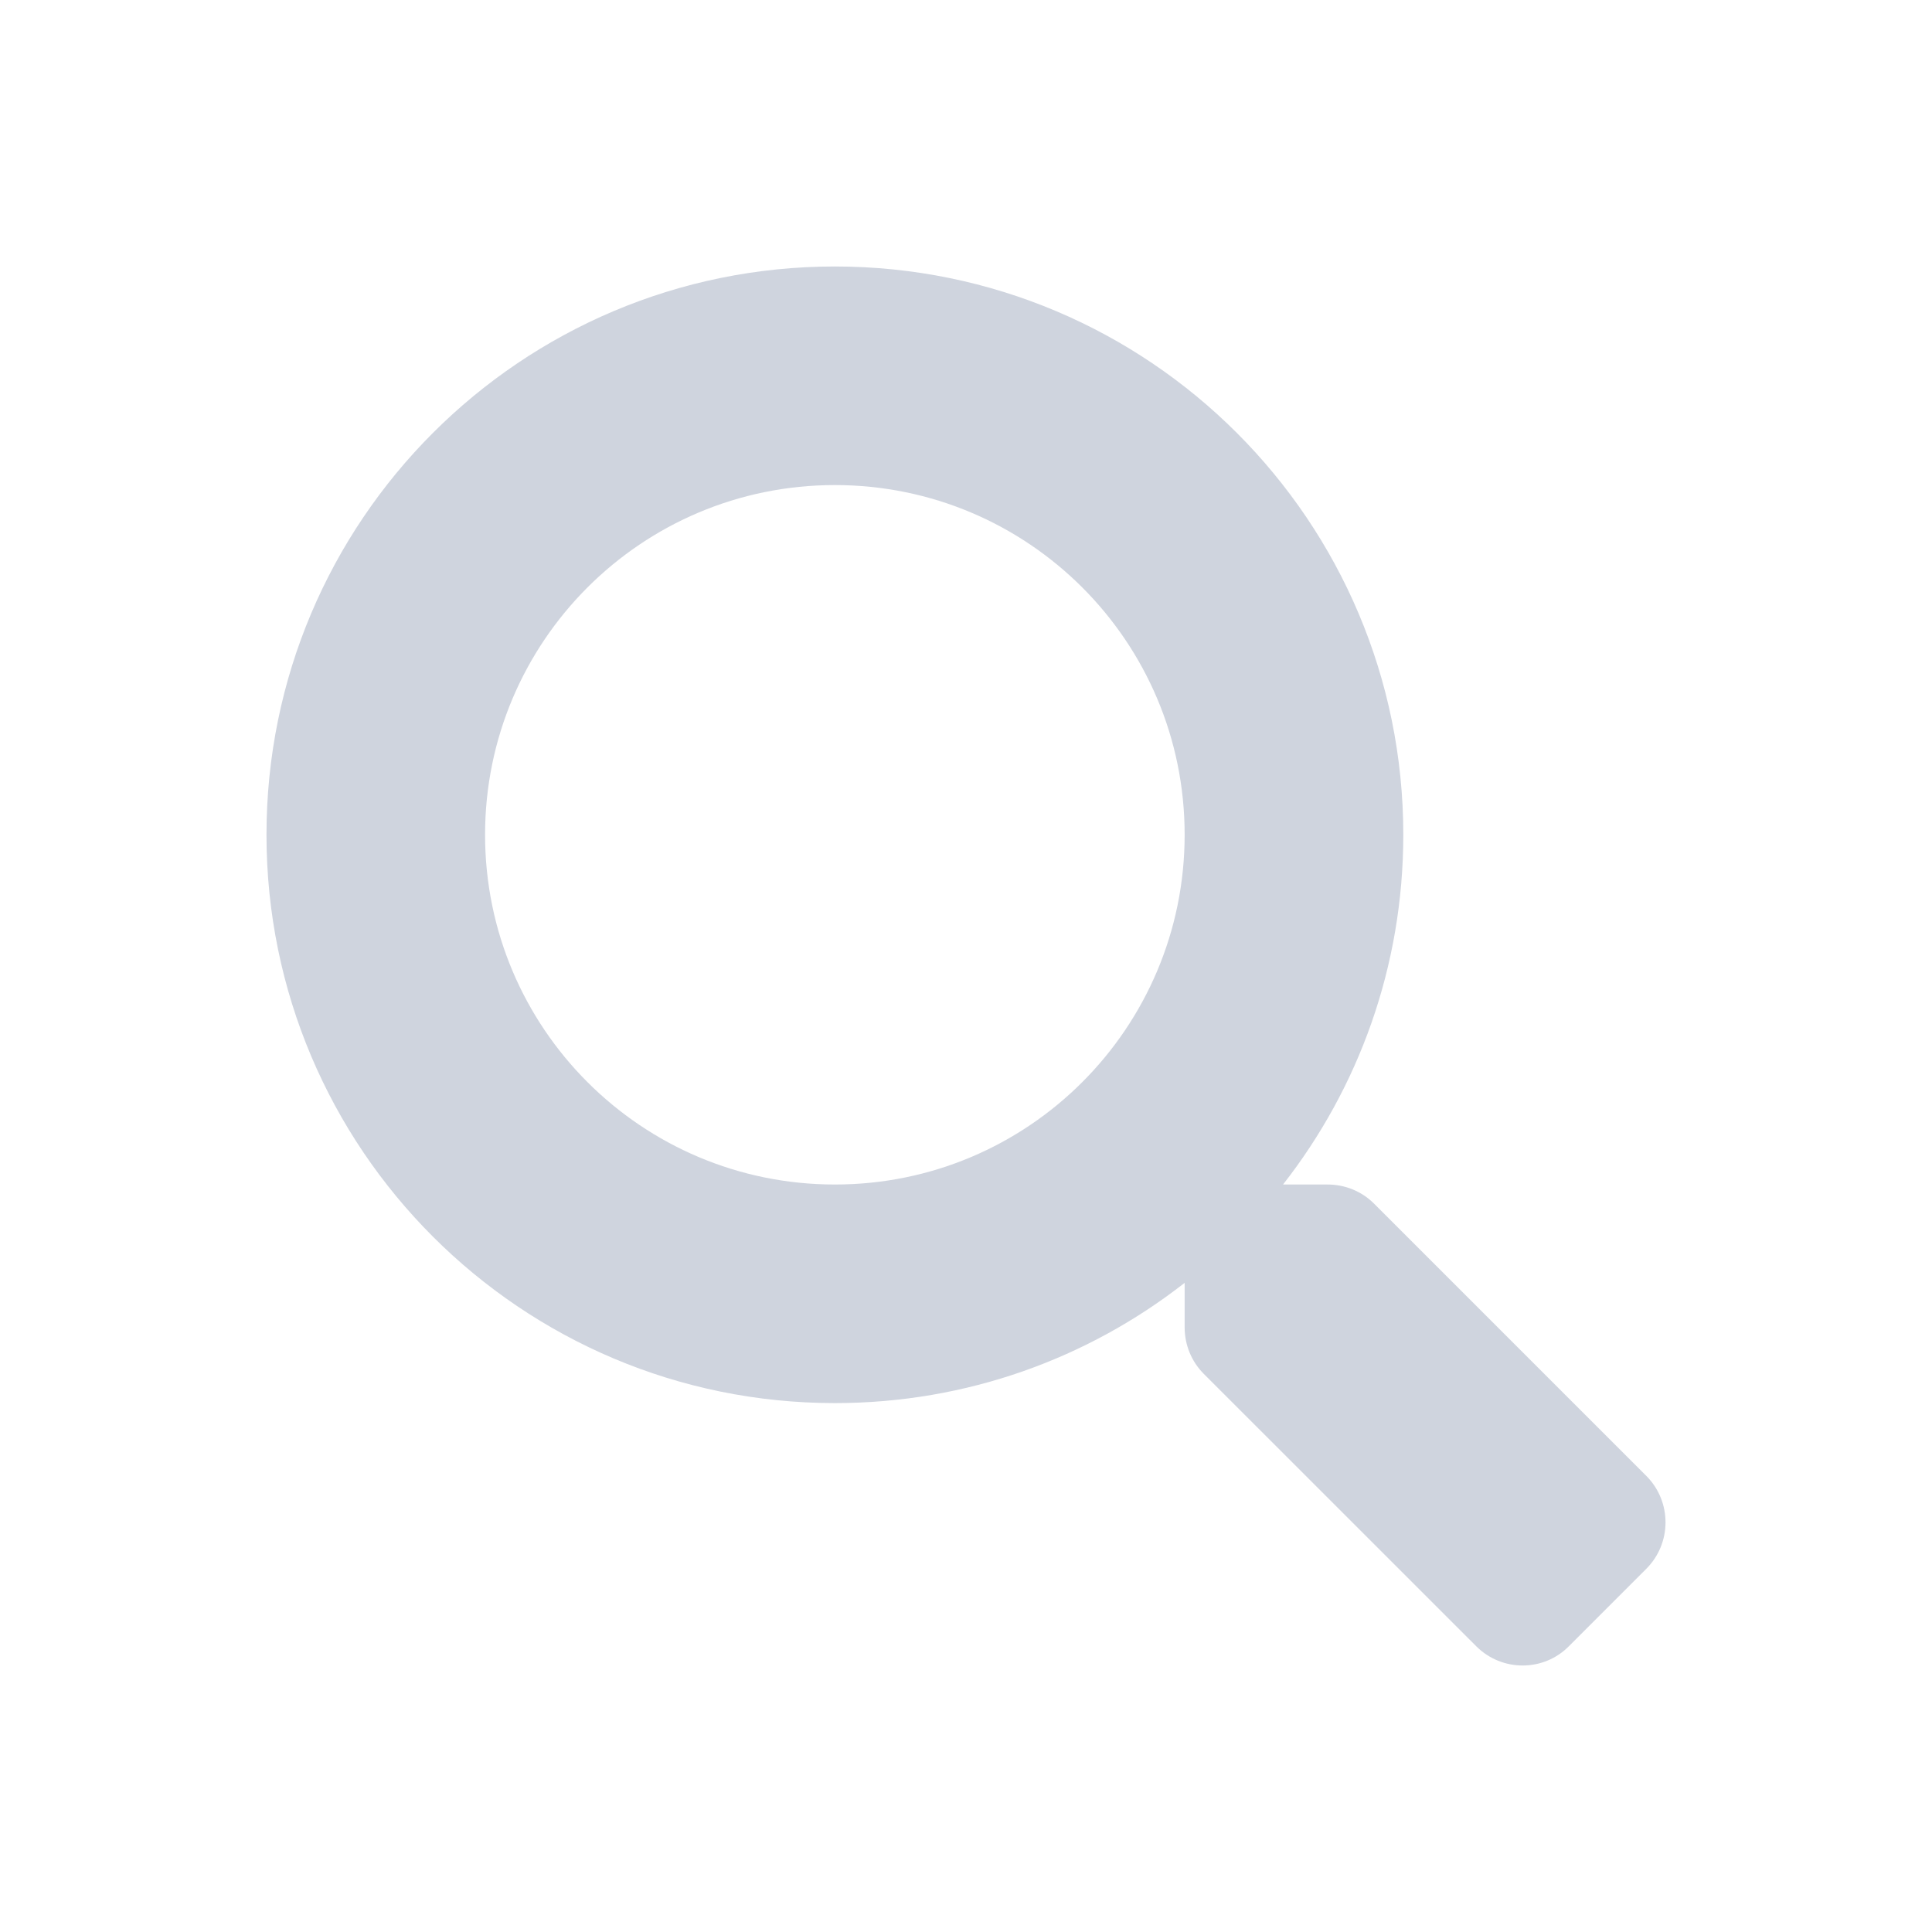 <svg width="29" height="29" viewBox="0 0 29 29" fill="none" xmlns="http://www.w3.org/2000/svg">
  <title>[icon] Search - Grey Color</title>
  <path
    d="M24.714 22.156L20.625 18.067C20.44 17.882 20.19 17.78 19.927 17.78H19.259C20.391 16.332 21.064 14.511 21.064 12.53C21.064 7.818 17.245 4 12.532 4C7.819 4 4 7.818 4 12.53C4 17.243 7.819 21.061 12.532 21.061C14.513 21.061 16.334 20.388 17.782 19.256V19.925C17.782 20.187 17.885 20.438 18.069 20.622L22.159 24.711C22.544 25.096 23.168 25.096 23.549 24.711L24.71 23.55C25.096 23.165 25.096 22.541 24.714 22.156ZM12.532 17.78C9.632 17.78 7.281 15.434 7.281 12.53C7.281 9.631 9.628 7.281 12.532 7.281C15.432 7.281 17.782 9.627 17.782 12.53C17.782 15.43 15.436 17.78 12.532 17.78Z"
    fill="#CFD4DE"/>
</svg>
